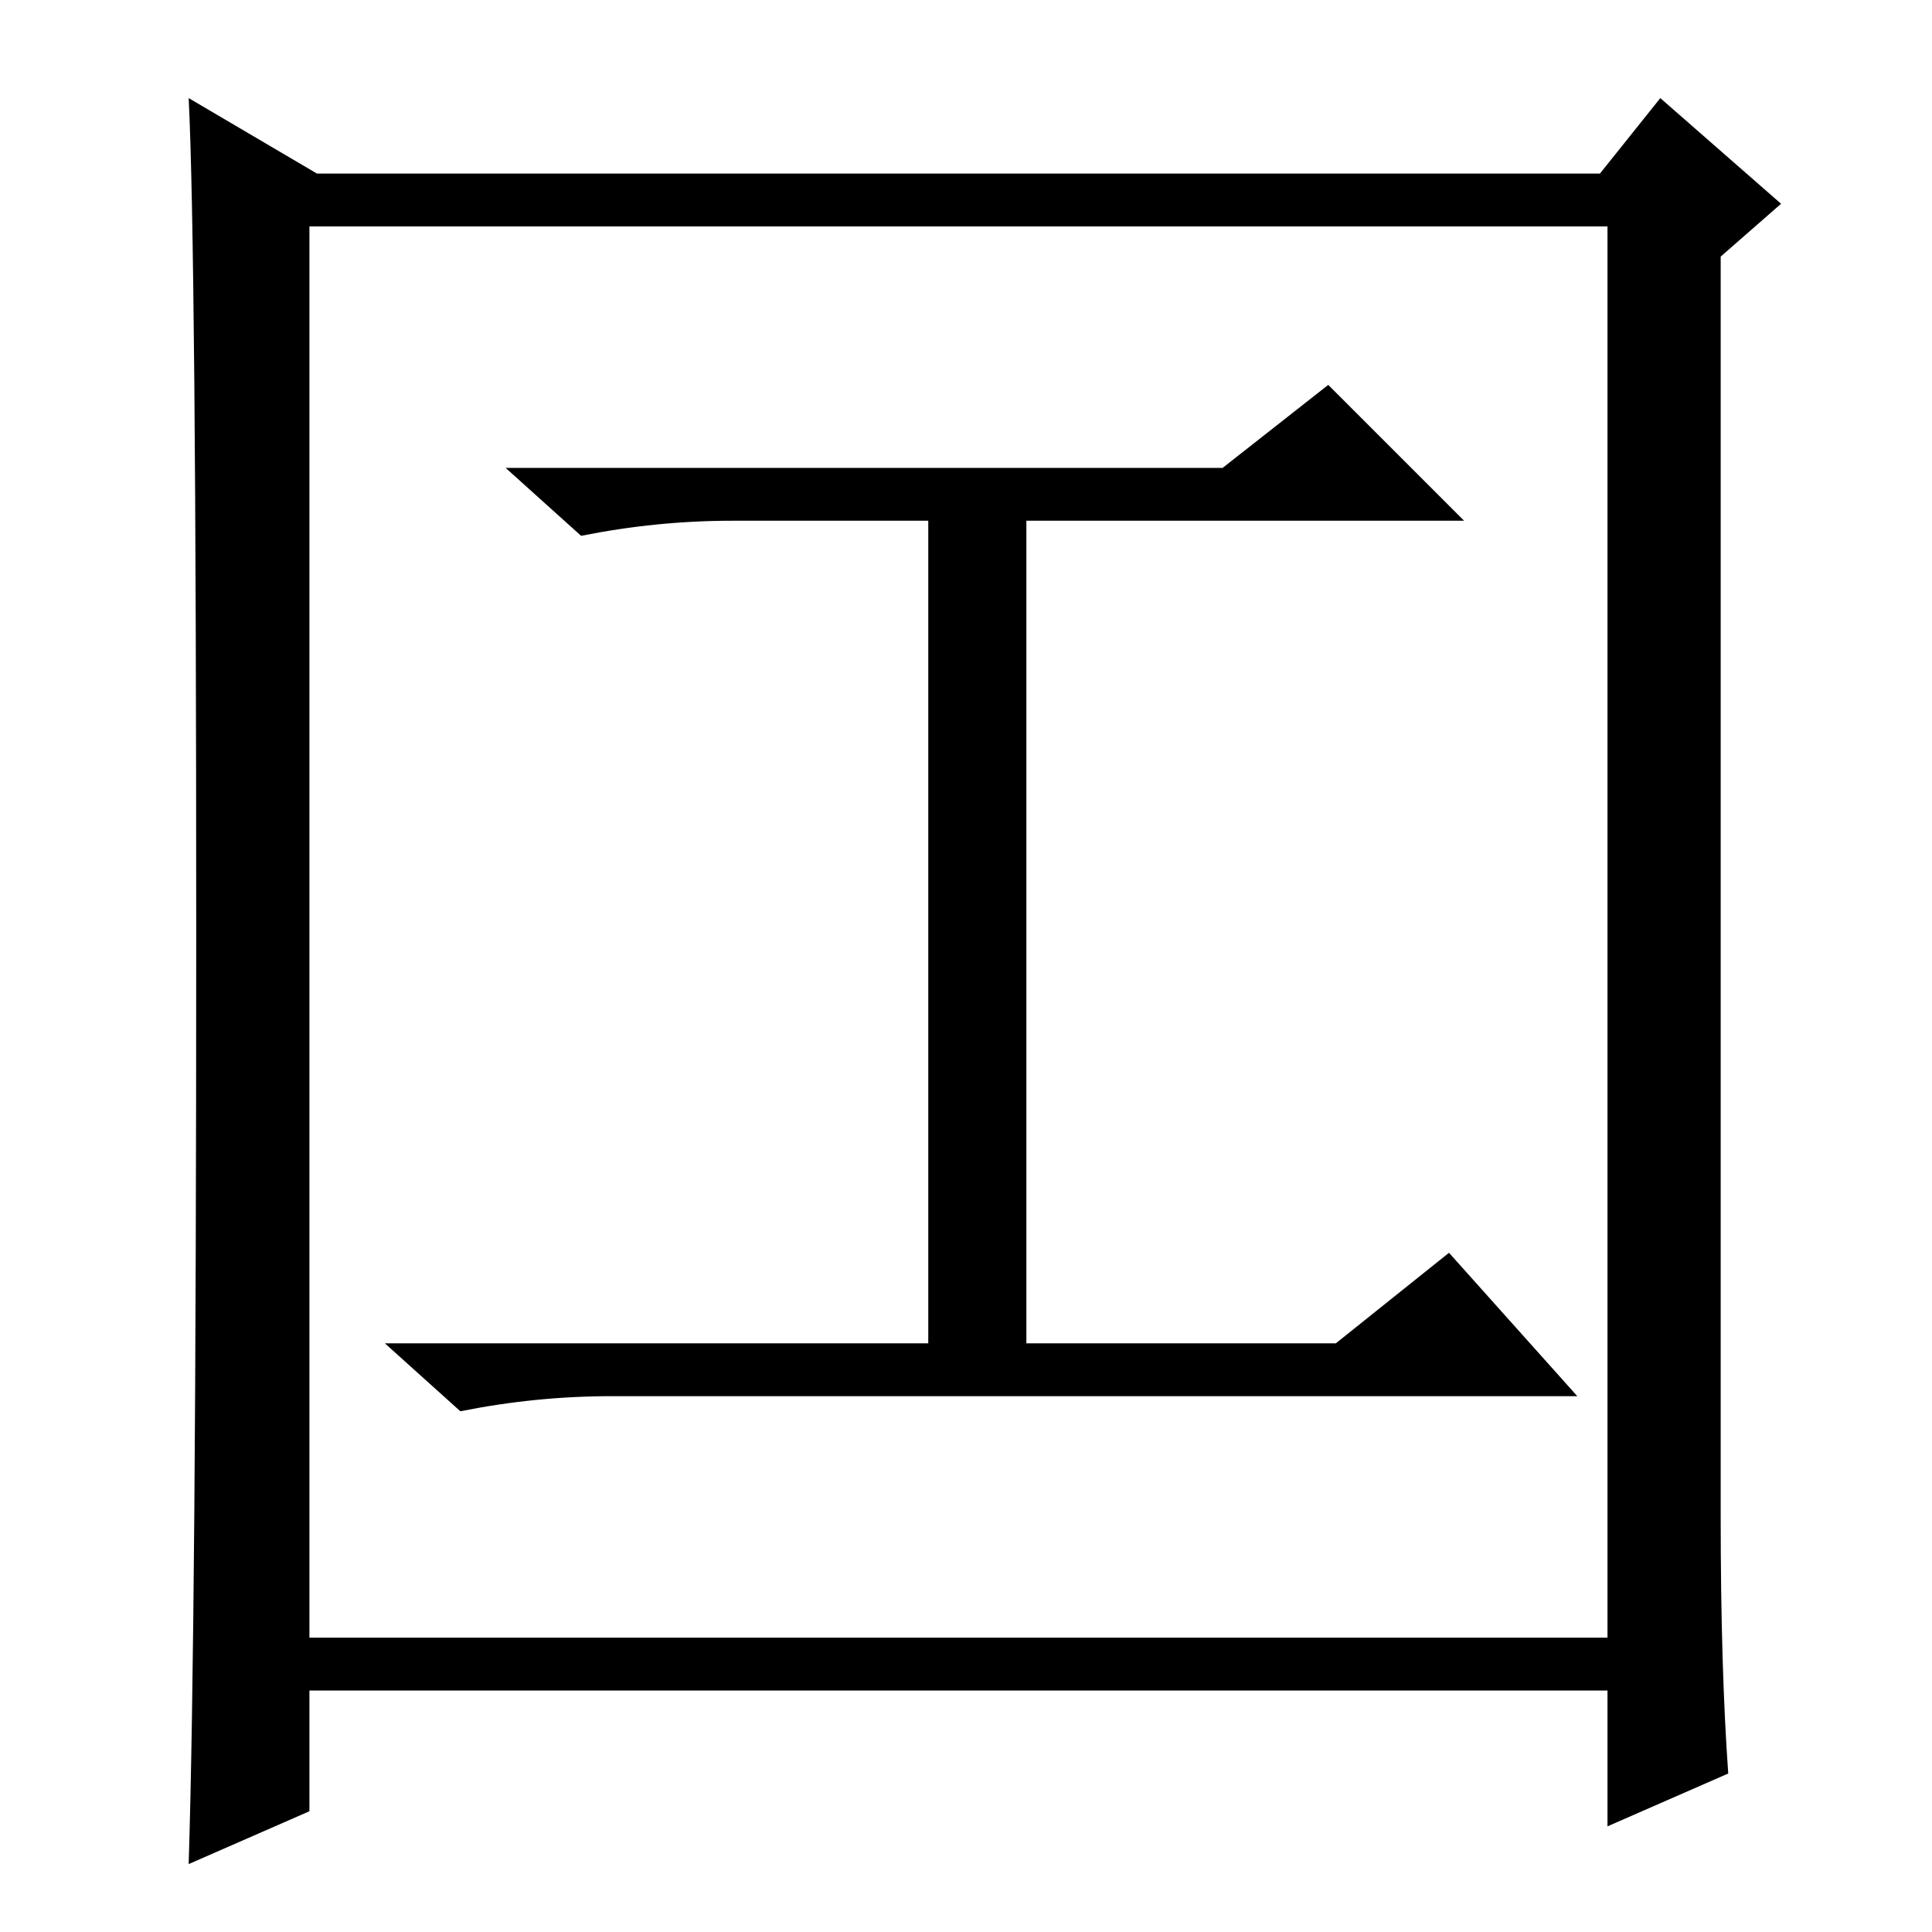 <?xml version="1.0" standalone="no"?>
<!DOCTYPE svg PUBLIC "-//W3C//DTD SVG 1.1//EN" "http://www.w3.org/Graphics/SVG/1.1/DTD/svg11.dtd" >
<svg xmlns="http://www.w3.org/2000/svg" xmlns:xlink="http://www.w3.org/1999/xlink" version="1.1" viewBox="0 -36 256 256">
  <g transform="matrix(1 0 0 -1 0 220)">
   <path fill="currentColor"
d="M229 21l-16 -7v18h-172v-16l-16 -7q1 32 1 123t-1 111l17 -10h170l8 10l16 -14l-8 -7v-167q0 -20 1 -34zM41 39h172v187h-172v-187zM209 71h-128q-10 0 -20 -2l-10 9h72v109h-26q-10 0 -20 -2l-10 9h95l14 11l18 -18h-58v-109h41l15 12z" />
  </g>

</svg>
